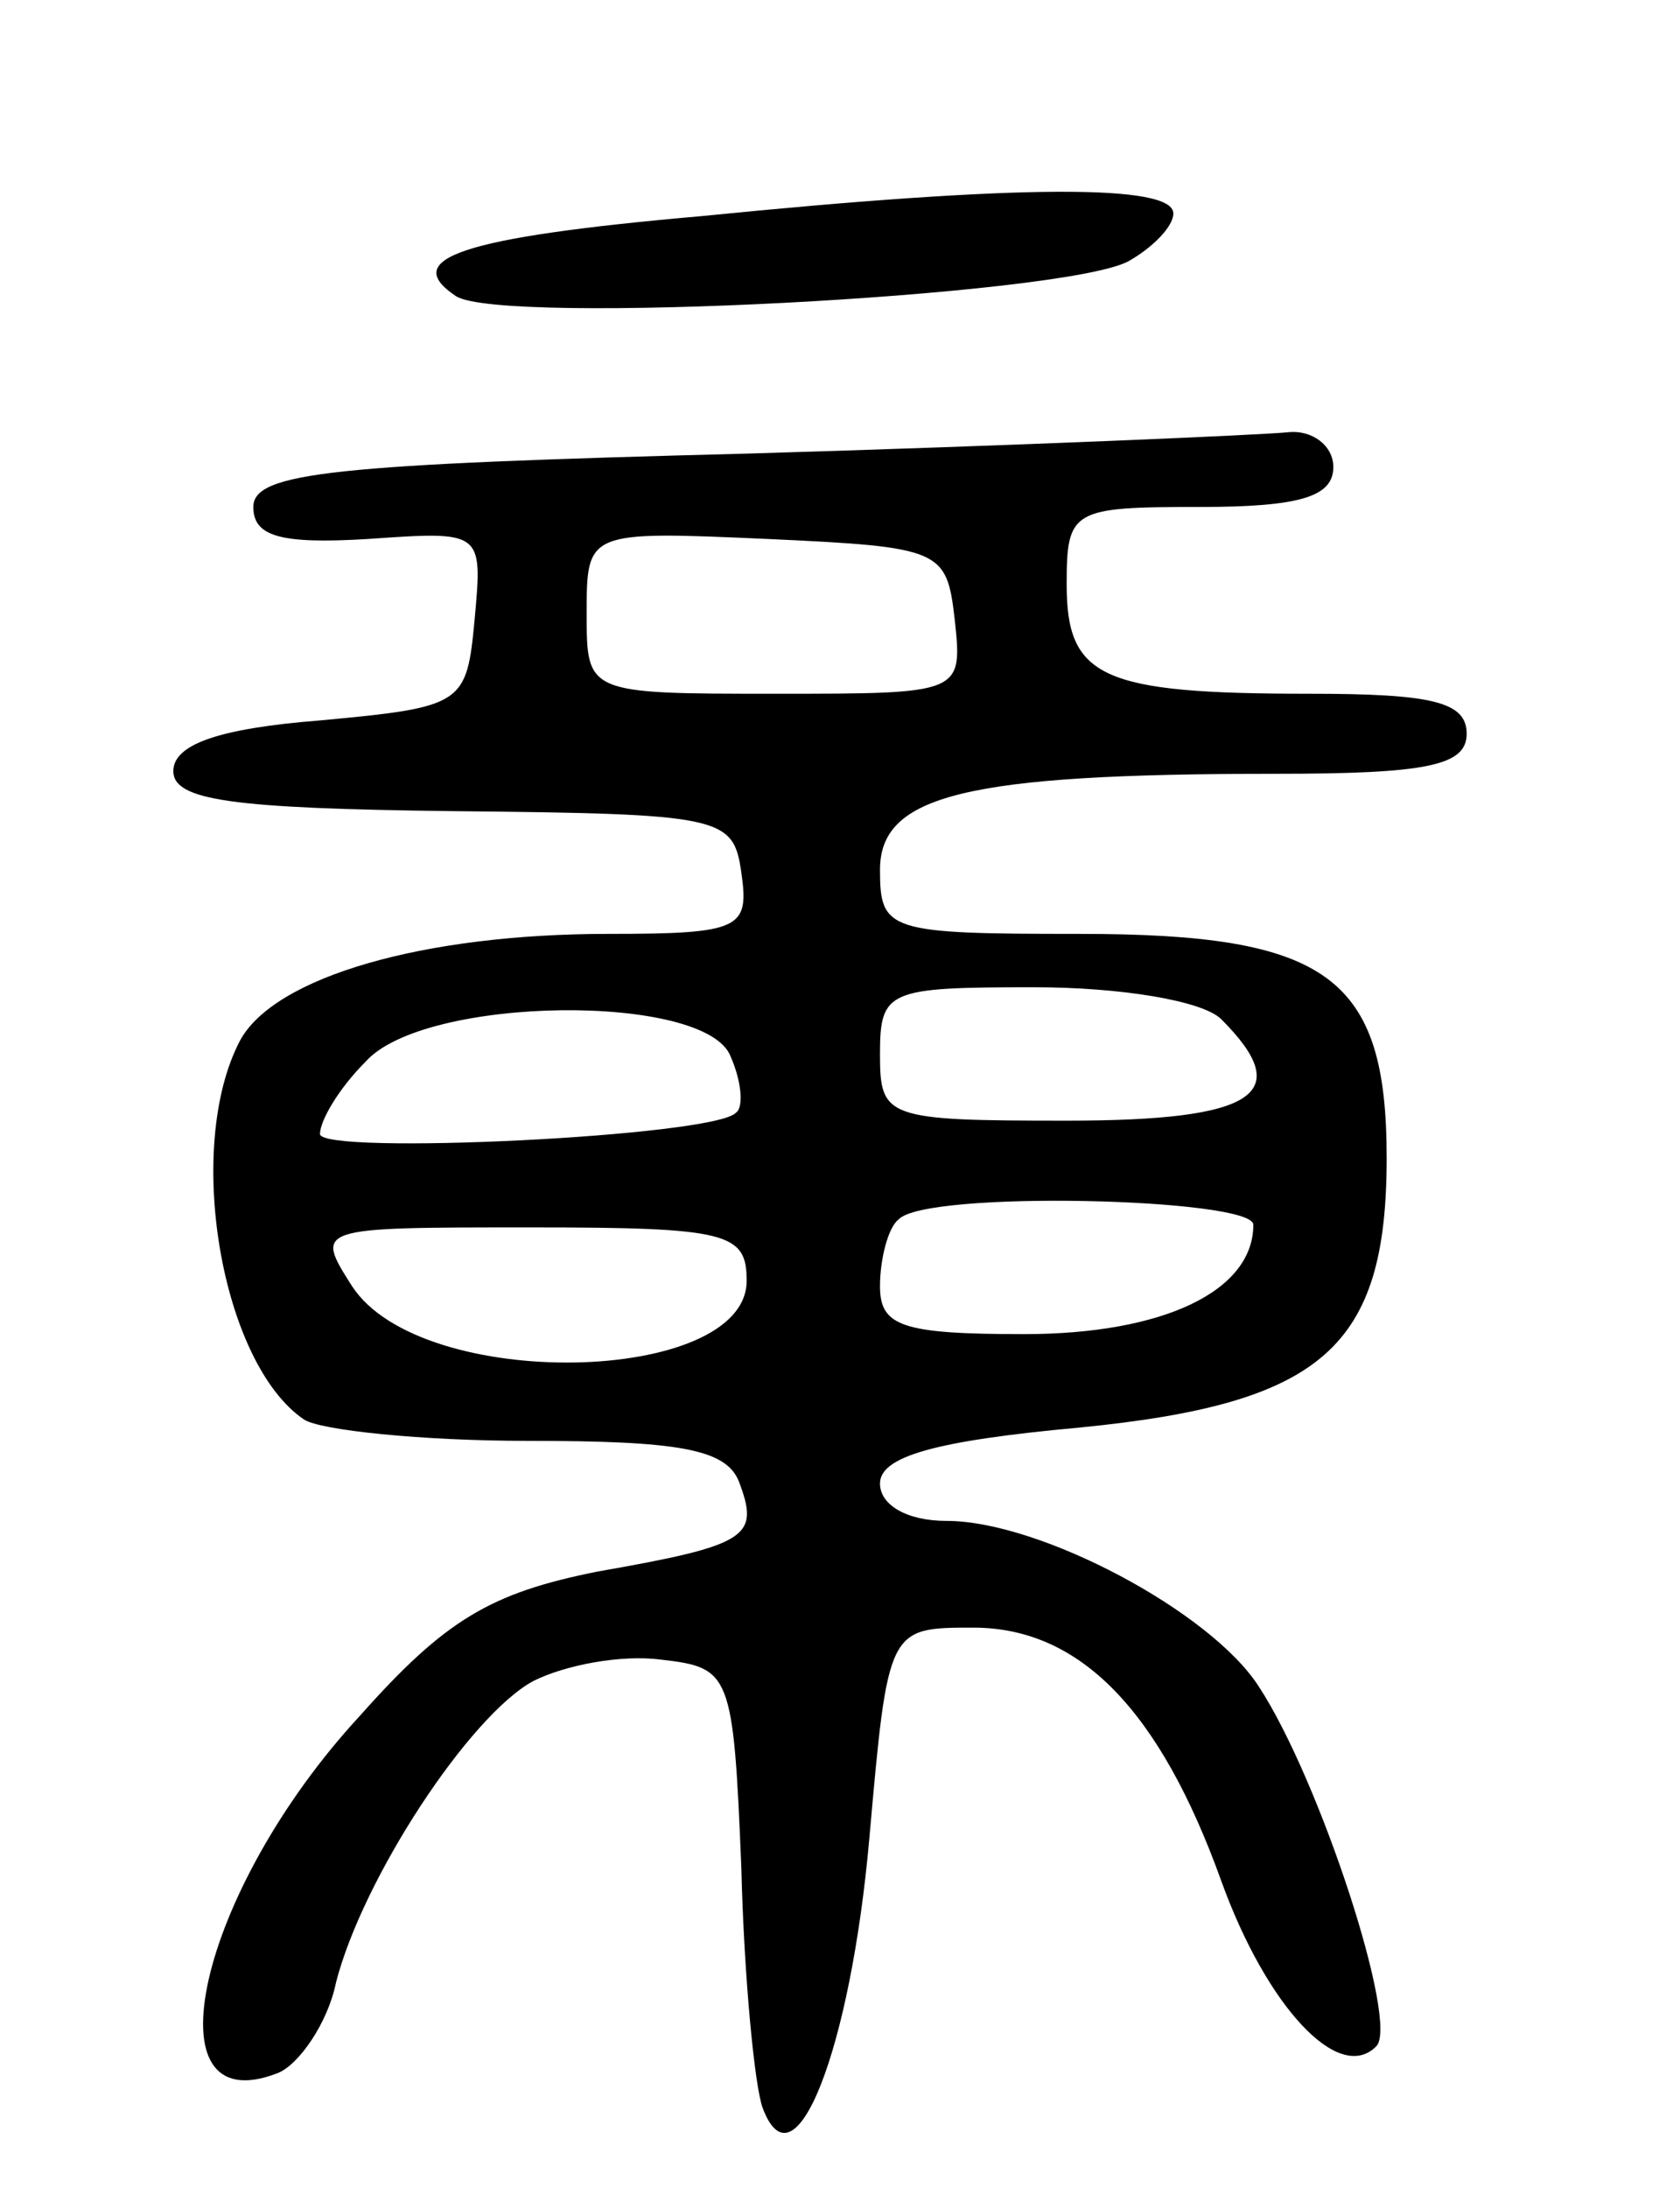 <svg version="1.0" xmlns="http://www.w3.org/2000/svg"
 width="63pt" height="82pt" viewBox="0 0 63 82"
 preserveAspectRatio="xMidYMid meet">
<g transform="translate(0,82) scale(0.1,-0.1)"
fill="#000000" stroke="none">
<path d="M263 739 c-91 -8 -113 -16 -92 -30 17 -11 227 0 252 13 9 5 17 13 17
18 0 11 -57 11 -177 -1z"/>
<path d="M280 650 c-155 -4 -185 -7 -185 -20 0 -11 10 -14 43 -12 43 3 43 3
40 -30 -3 -32 -4 -33 -58 -38 -38 -3 -55 -9 -55 -19 0 -11 22 -14 105 -15 101
-1 105 -2 108 -23 3 -21 0 -23 -50 -23 -69 0 -125 -16 -138 -40 -21 -40 -7
-121 24 -142 6 -4 44 -8 84 -8 56 0 74 -3 79 -15 8 -21 4 -24 -53 -34 -40 -8
-57 -18 -89 -54 -61 -66 -80 -153 -31 -134 8 3 19 19 22 34 10 39 50 100 74
113 12 6 33 10 48 8 26 -3 27 -5 30 -78 1 -41 5 -82 8 -90 12 -32 33 22 40
101 7 79 7 79 39 79 40 0 70 -31 93 -95 17 -47 44 -76 58 -62 9 8 -21 100 -44
135 -18 28 -82 62 -117 62 -15 0 -25 6 -25 14 0 10 20 16 75 21 91 9 115 30
115 101 0 68 -22 84 -115 84 -72 0 -75 1 -75 24 0 28 32 36 148 36 57 0 72 3
72 15 0 12 -13 15 -59 15 -78 0 -91 6 -91 41 0 28 2 29 50 29 38 0 50 4 50 15
0 8 -8 14 -17 13 -10 -1 -101 -5 -203 -8z m78 -62 c3 -28 3 -28 -67 -28 -71 0
-71 0 -71 30 0 31 0 31 68 28 65 -3 67 -4 70 -30z m100 -150 c28 -28 13 -38
-58 -38 -68 0 -70 1 -70 25 0 24 3 25 58 25 32 0 63 -5 70 -12z m-184 -14 c4
-9 5 -19 2 -21 -8 -9 -156 -16 -156 -8 0 5 7 17 17 27 22 25 128 26 137 2z
m196 -63 c0 -25 -34 -41 -86 -41 -46 0 -54 3 -54 18 0 10 3 22 7 25 10 11 133
8 133 -2z m-190 -21 c0 -39 -122 -42 -148 -2 -14 22 -14 22 67 22 74 0 81 -2
81 -20z"/>
</g>
</svg>
